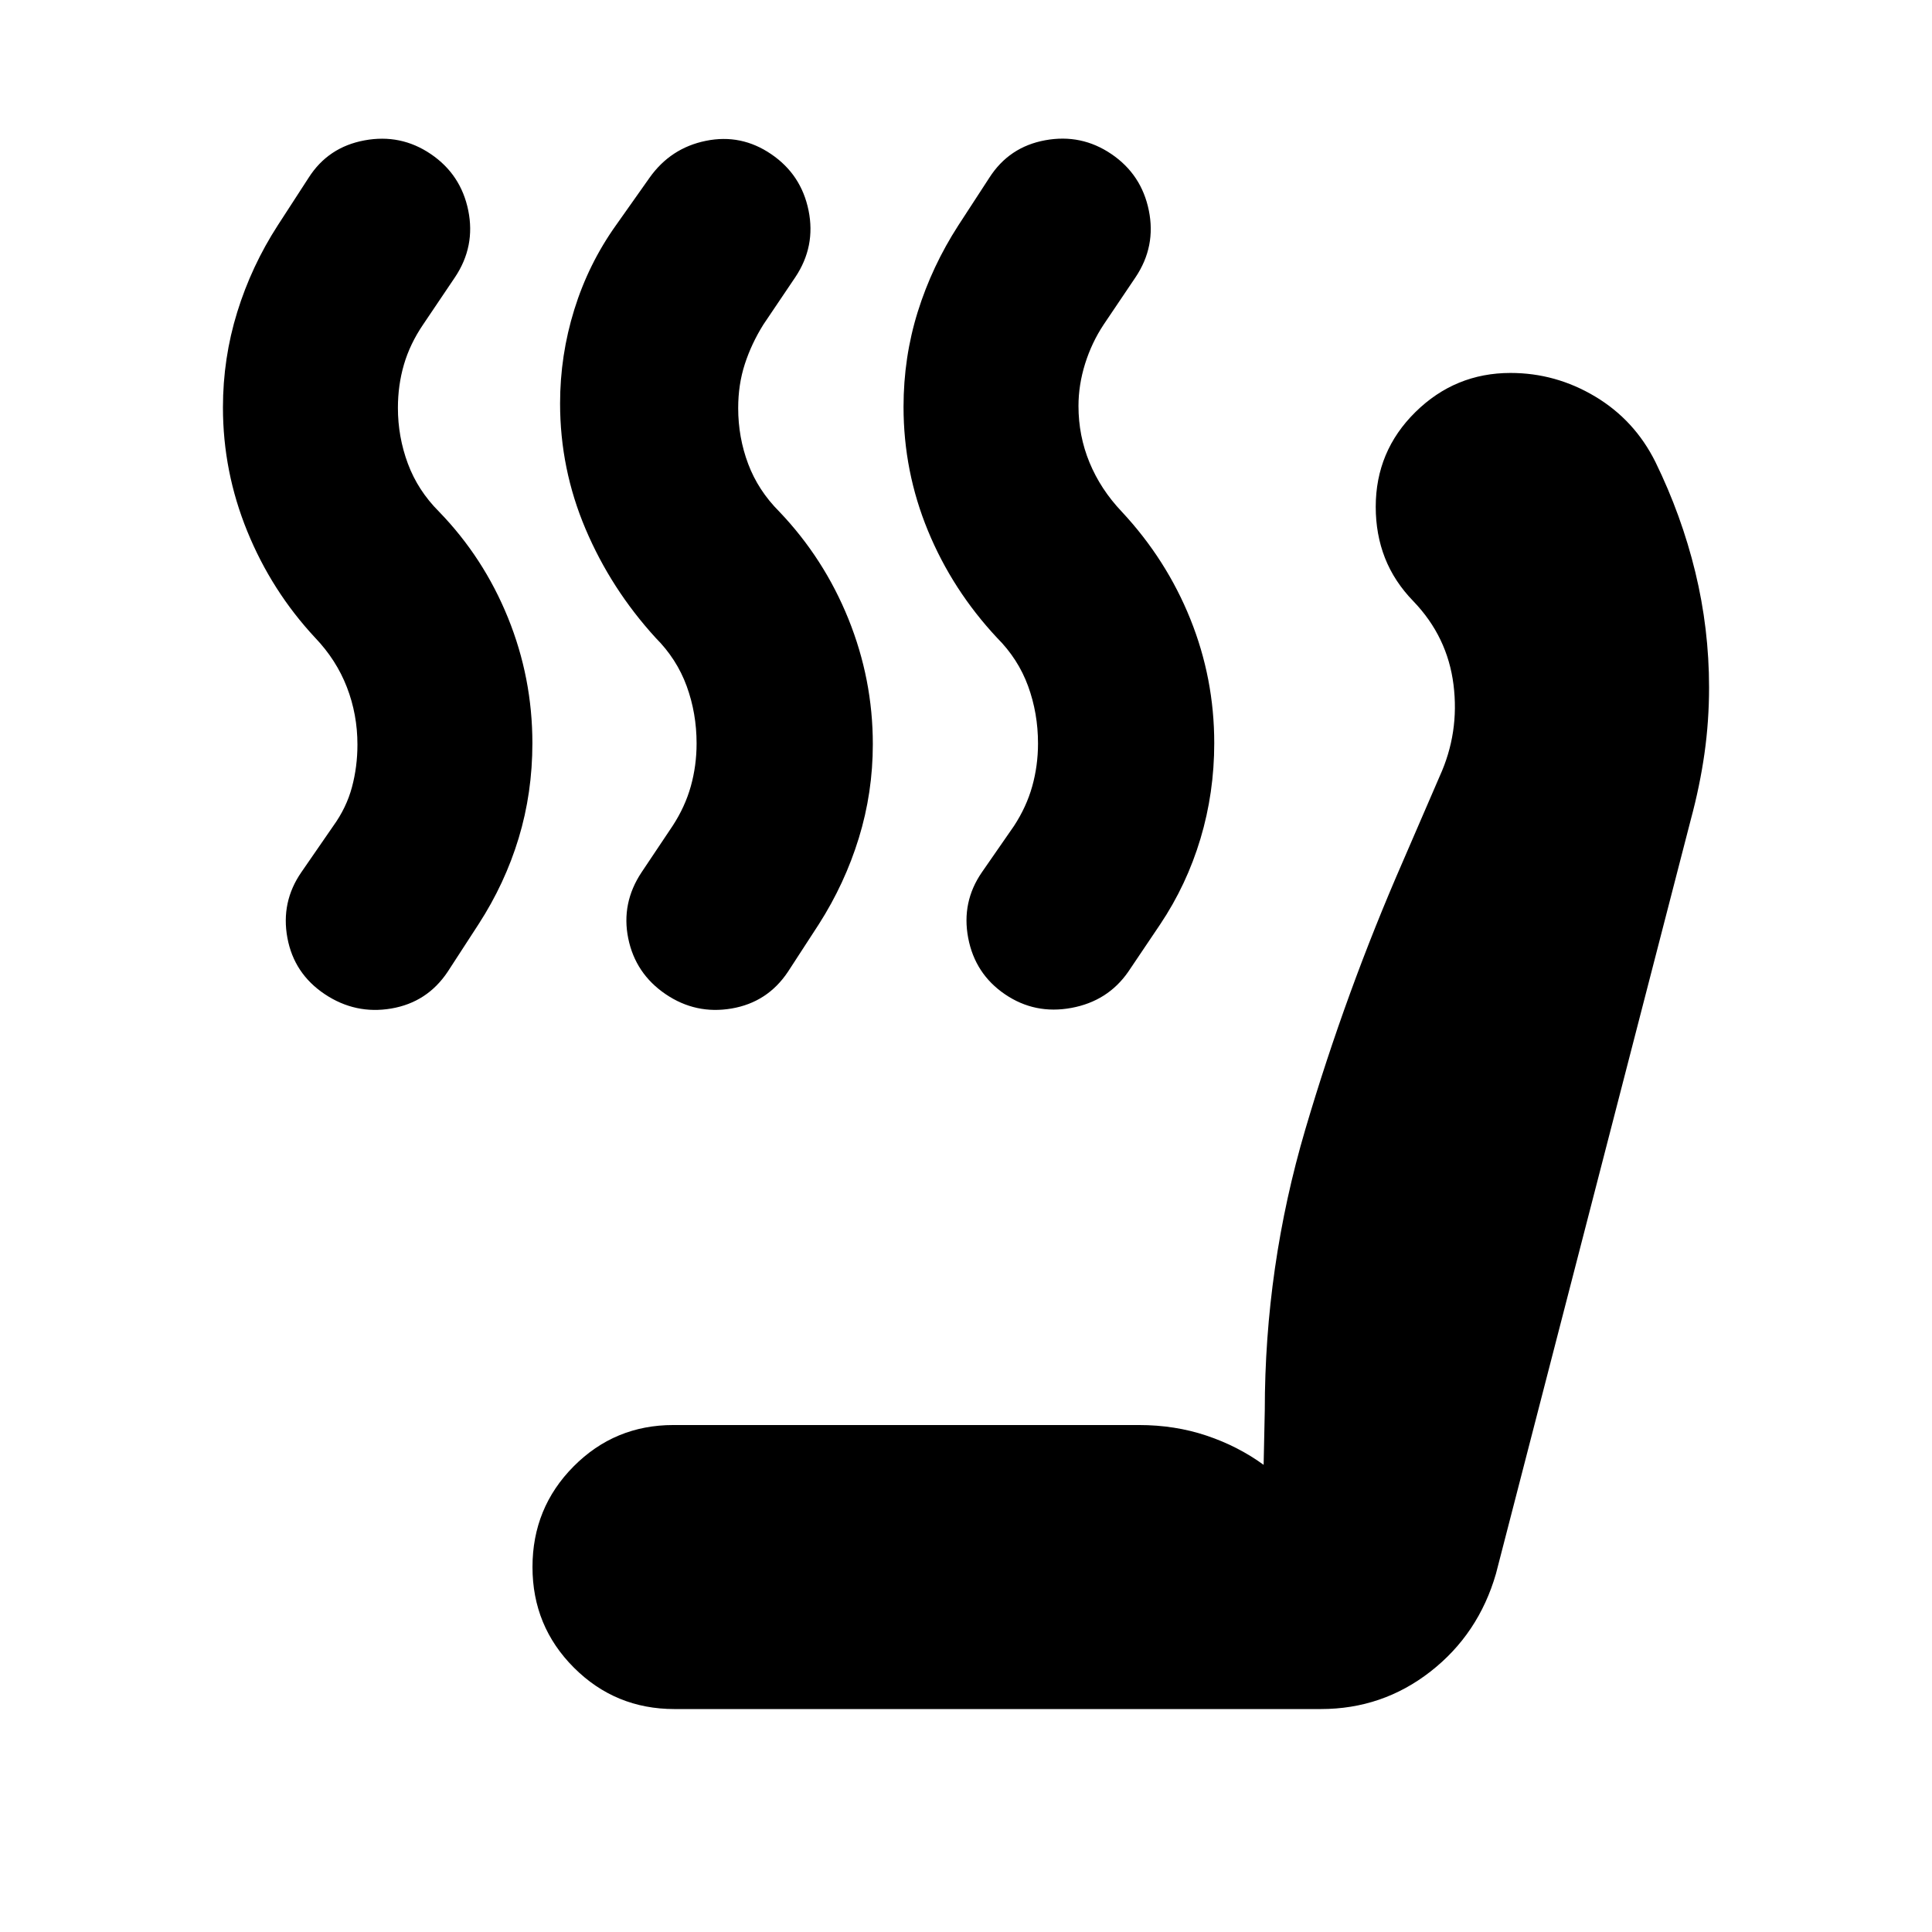 <svg xmlns="http://www.w3.org/2000/svg" height="24" viewBox="0 -960 960 960" width="24"><path d="M499.36-465.95q-14.87-10.13-18.27-27.98-3.39-17.85 6.8-32.64l15.96-23.02q6.21-9.5 9.07-19.75 2.86-10.25 2.86-21.25 0-15-4.93-28.5-4.94-13.5-15.44-24-22.19-23.76-34.32-53.2-12.13-29.43-12.13-61.54 0-24.62 7.08-47.29 7.09-22.66 20.18-42.93l15.39-23.65q9.8-15.32 27.76-18.61 17.96-3.28 32.91 6.88 14.94 10.15 18.57 28.02 3.63 17.86-6.57 33.13l-15.89 23.58q-5.93 8.94-9.22 19.47-3.28 10.53-3.28 20.97 0 14.8 5.5 28.12 5.5 13.31 16 24.38 22.2 23.82 34.08 53.36 11.88 29.53 11.88 61.65 0 24.63-6.85 47.51-6.85 22.87-19.98 42.5l-15.89 23.59q-10.15 14.64-28.28 17.98-18.13 3.34-32.99-6.78Zm-168.64-.07q-14.98-10.2-18.55-27.7-3.56-17.5 6.63-32.85l15.4-23.02q6.21-9.5 9.07-19.75 2.86-10.25 2.86-21.25 0-15-4.93-28.5-4.94-13.5-15.44-24-22.2-24.32-34.83-54.13-12.63-29.8-12.63-62.31 0-23.93 7.07-46.66 7.06-22.72 20.69-41.86l16.67-23.59q10.49-14.82 28.02-18.38 17.53-3.57 32.47 6.63 14.93 10.14 18.55 27.99 3.62 17.85-6.57 33.12l-15.9 23.58q-5.93 9.5-9.21 19.64-3.29 10.13-3.29 21.86 0 14.53 4.97 27.73 4.97 13.21 15.47 23.71 22.19 23.26 34.33 53.3 12.13 30.05 12.13 62.22 0 24.06-6.96 46.68t-19.87 42.82l-15.33 23.59q-10.14 15.21-27.99 18.27-17.85 3.05-32.83-7.14Zm-169.37 0q-15.26-10.2-18.55-27.98-3.28-17.78 6.92-32.57l15.89-23.02q6.54-9.08 9.27-19.25 2.73-10.18 2.73-21.18 0-15-5.25-28.54-5.25-13.55-15.75-24.53-21.66-23.26-33.74-52.92-12.09-29.66-12.09-61.54 0-24.44 7.1-47.37 7.1-22.93 20.16-43.13l15.33-23.65q9.69-15.21 27.74-18.55 18.04-3.34 32.99 6.82 14.95 10.15 18.58 28.02 3.62 17.86-6.57 33.13l-15.89 23.58q-6.5 9.57-9.5 19.83-3 10.26-3 21.55 0 14.37 4.96 27.72 4.97 13.34 15.47 23.84 22.14 22.83 34.27 52.73 12.12 29.9 12.12 62.29 0 24.7-6.83 47.25-6.84 22.55-19.93 42.75l-15.32 23.59q-10.15 15.21-28 18.27-17.85 3.05-33.11-7.14Zm173.8 355.24q-29.4 0-49.98-20.58-20.58-20.59-20.58-49.99 0-29.4 20.41-49.98 20.42-20.58 49.59-20.58h231.34q17.85 0 33.51 5.24 15.65 5.23 28.45 14.54l.57-26.98q0-71.41 20.16-139.76t48.52-133.24l18.21-42.13q9.87-21.67 6.89-45.51-2.98-23.83-19.91-41.46-9.55-9.82-14.15-21.54-4.59-11.71-4.59-25.42 0-27.66 19.73-47.08 19.74-19.43 47.25-19.43 22.47 0 42.08 11.73 19.6 11.73 29.94 32.55 12.93 26.46 19.78 54.62 6.85 28.16 6.85 57.37 0 16.68-2.28 32.82-2.29 16.13-6.79 32.83l-96.82 374.74q-8.66 29.98-32.54 48.61-23.89 18.63-54.46 18.63H335.15Z"/></svg>